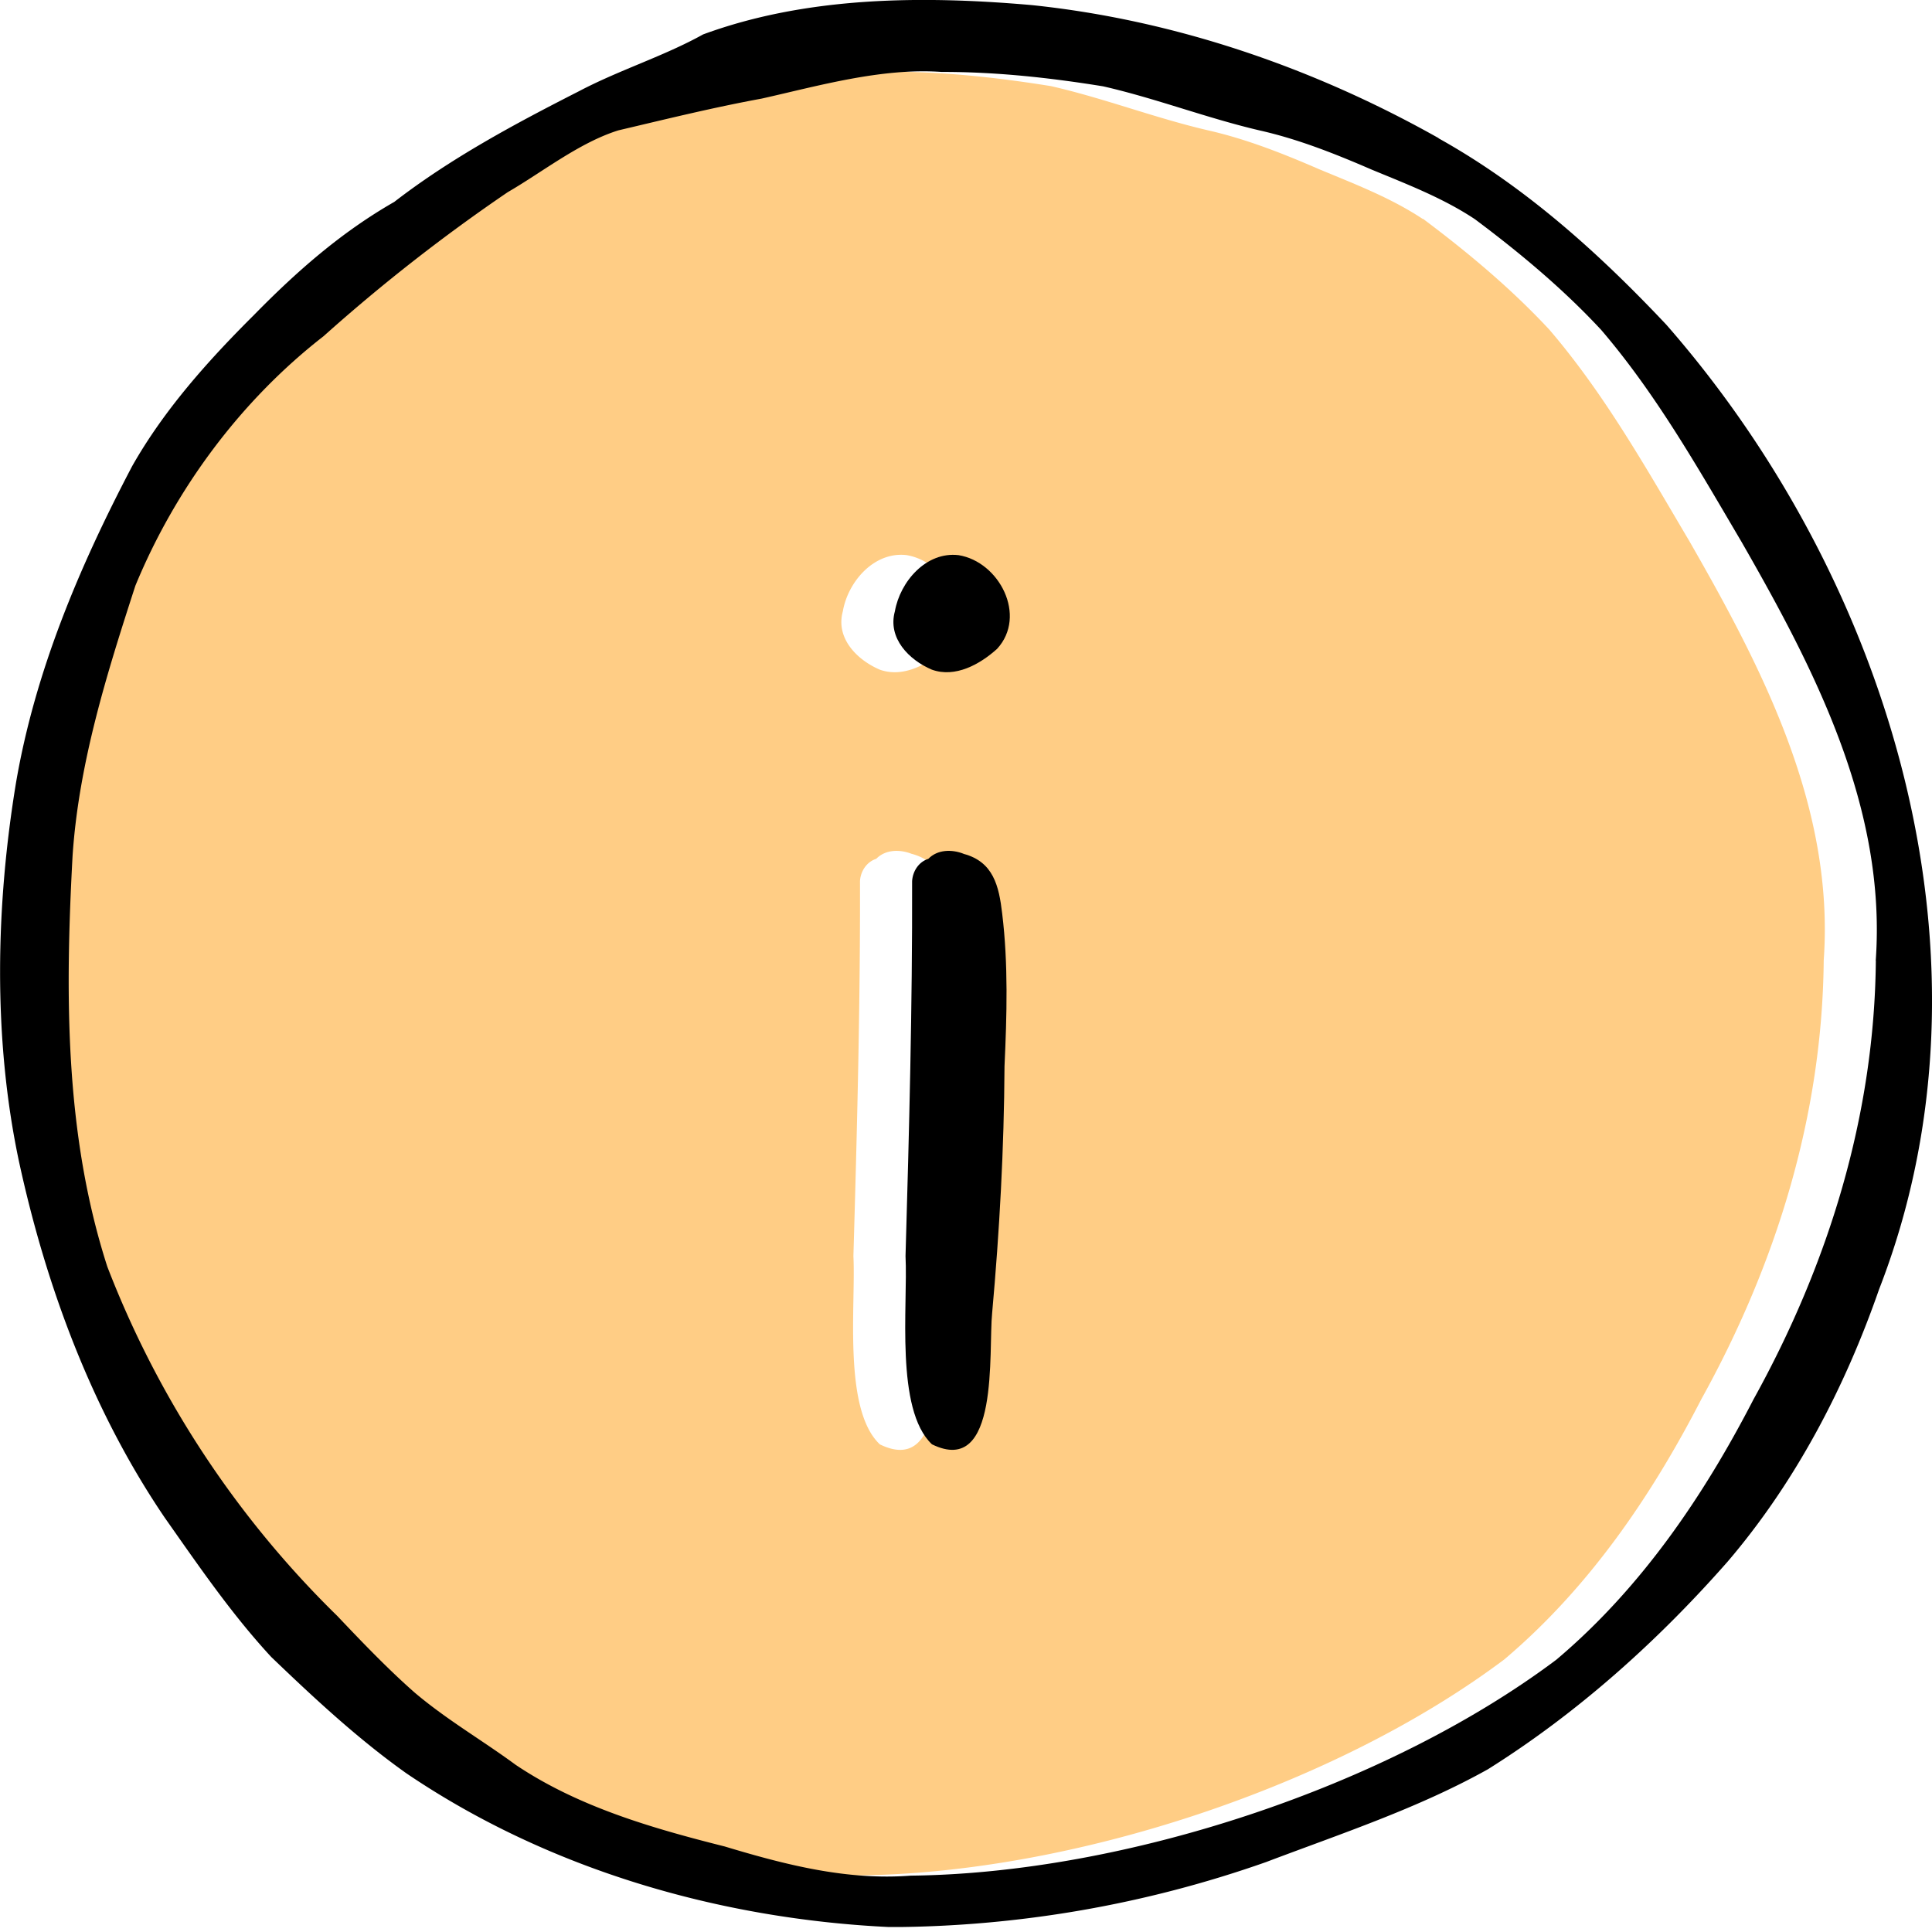 <svg xmlns="http://www.w3.org/2000/svg" width="47" height="47" fill="none"><g clip-path="url(#a)"><path fill="#FFCD85" d="M34.613 5.328c-.778-.516-1.654-.85-2.51-1.206-.884-.384-1.783-.741-2.727-.954-1.286-.3-2.523-.78-3.809-1.073-1.296-.208-2.61-.353-3.925-.35-1.464-.104-3.004.34-4.378.648-1.198.22-2.329.5-3.487.772-.954.299-1.854 1.022-2.691 1.504a43.35 43.35 0 0 0-4.483 3.505c-2.017 1.566-3.606 3.713-4.578 6.07C1.333 16.381.65 18.546.498 20.804c-.184 3.352-.2 6.777.845 10.005 1.242 3.194 3.137 6.105 5.595 8.495.627.664 1.244 1.304 1.877 1.862.782.666 1.643 1.159 2.46 1.76 1.527 1.027 3.32 1.545 5.086 1.986 1.491.451 2.98.83 4.53.71 5.177-.054 11.565-2.146 15.703-5.252 2.053-1.735 3.575-3.964 4.796-6.334 1.827-3.297 2.942-6.911 2.976-10.676.264-3.707-1.478-7.075-3.264-10.188-1.053-1.781-2.069-3.588-3.412-5.154-.928-.998-1.983-1.88-3.075-2.697l-.002.006ZM23.169 25.936a71.504 71.504 0 0 1-.3 6.007c-.096.915.192 4.005-1.465 3.194-.9-.85-.583-3.376-.643-4.581.088-3.039.168-6.085.16-9.123.014-.236.161-.467.395-.54.223-.23.575-.233.855-.124.729.192.861.785.941 1.449.148 1.232.114 2.481.057 3.715v.003Zm-.176-10.153c-.417.379-1.019.713-1.59.508-.556-.238-1.08-.767-.899-1.42.125-.723.762-1.457 1.548-1.367.995.164 1.677 1.476.941 2.28Z"/><path fill="#000" d="M34.997 3.36C31.96 1.649 28.572.485 25.1.124c-2.657-.233-5.47-.215-7.995.713-.957.532-2.038.864-3.026 1.385-1.548.788-3.108 1.623-4.488 2.69-1.293.74-2.372 1.689-3.414 2.752-1.115 1.11-2.185 2.304-2.963 3.678C1.939 13.77.86 16.31.392 19.027c-.496 2.997-.566 6.222.067 9.216.661 3.057 1.786 6.087 3.557 8.69.817 1.16 1.618 2.334 2.582 3.376 1.042 1 2.105 1.99 3.287 2.83 3.451 2.34 7.635 3.55 11.78 3.742a27.823 27.823 0 0 0 9.134-1.582c1.82-.69 3.695-1.306 5.398-2.258 2.183-1.369 4.135-3.121 5.833-5.053 1.649-1.931 2.85-4.228 3.682-6.621 3.103-7.967.298-17.217-5.175-23.468-1.641-1.742-3.435-3.36-5.54-4.534V3.36Zm10.637 20.006c-.034 3.765-1.149 7.379-2.976 10.676-1.221 2.367-2.743 4.6-4.797 6.334-4.14 3.106-10.525 5.198-15.703 5.253-1.55.119-3.038-.26-4.529-.71-1.765-.444-3.562-.963-5.086-1.987-.817-.601-1.678-1.096-2.46-1.76-.633-.557-1.25-1.198-1.878-1.861a23.905 23.905 0 0 1-5.594-8.496c-1.042-3.228-1.027-6.653-.845-10.005.153-2.258.834-4.423 1.527-6.561.972-2.357 2.564-4.504 4.578-6.07a42.987 42.987 0 0 1 4.482-3.505c.838-.484 1.738-1.205 2.691-1.503 1.162-.273 2.29-.553 3.488-.773 1.373-.308 2.916-.752 4.378-.648 1.315-.003 2.63.14 3.925.35 1.286.293 2.523.773 3.809 1.073.944.213 1.84.57 2.727.954.858.355 1.734.69 2.51 1.206 1.091.816 2.146 1.695 3.074 2.696 1.343 1.569 2.362 3.373 3.412 5.154 1.787 3.114 3.529 6.484 3.264 10.189l.003-.006Z"/><path fill="#000" d="M23.439 20.769c-.283-.11-.633-.106-.855.124-.234.073-.379.3-.395.54.008 3.038-.072 6.082-.16 9.123.06 1.205-.257 3.73.643 4.58 1.656.812 1.369-2.278 1.464-3.193.18-2 .29-4 .301-6.007.057-1.237.093-2.484-.057-3.715-.078-.664-.212-1.258-.941-1.45v-.002ZM23.317 13.505c-.785-.091-1.42.642-1.547 1.366-.18.653.342 1.184.9 1.42.57.205 1.17-.13 1.588-.508.734-.803.052-2.118-.94-2.278Z"/></g><defs><clipPath id="a"><path fill="#fff" d="M0 0h47v46.878H0z"/></clipPath></defs></svg>